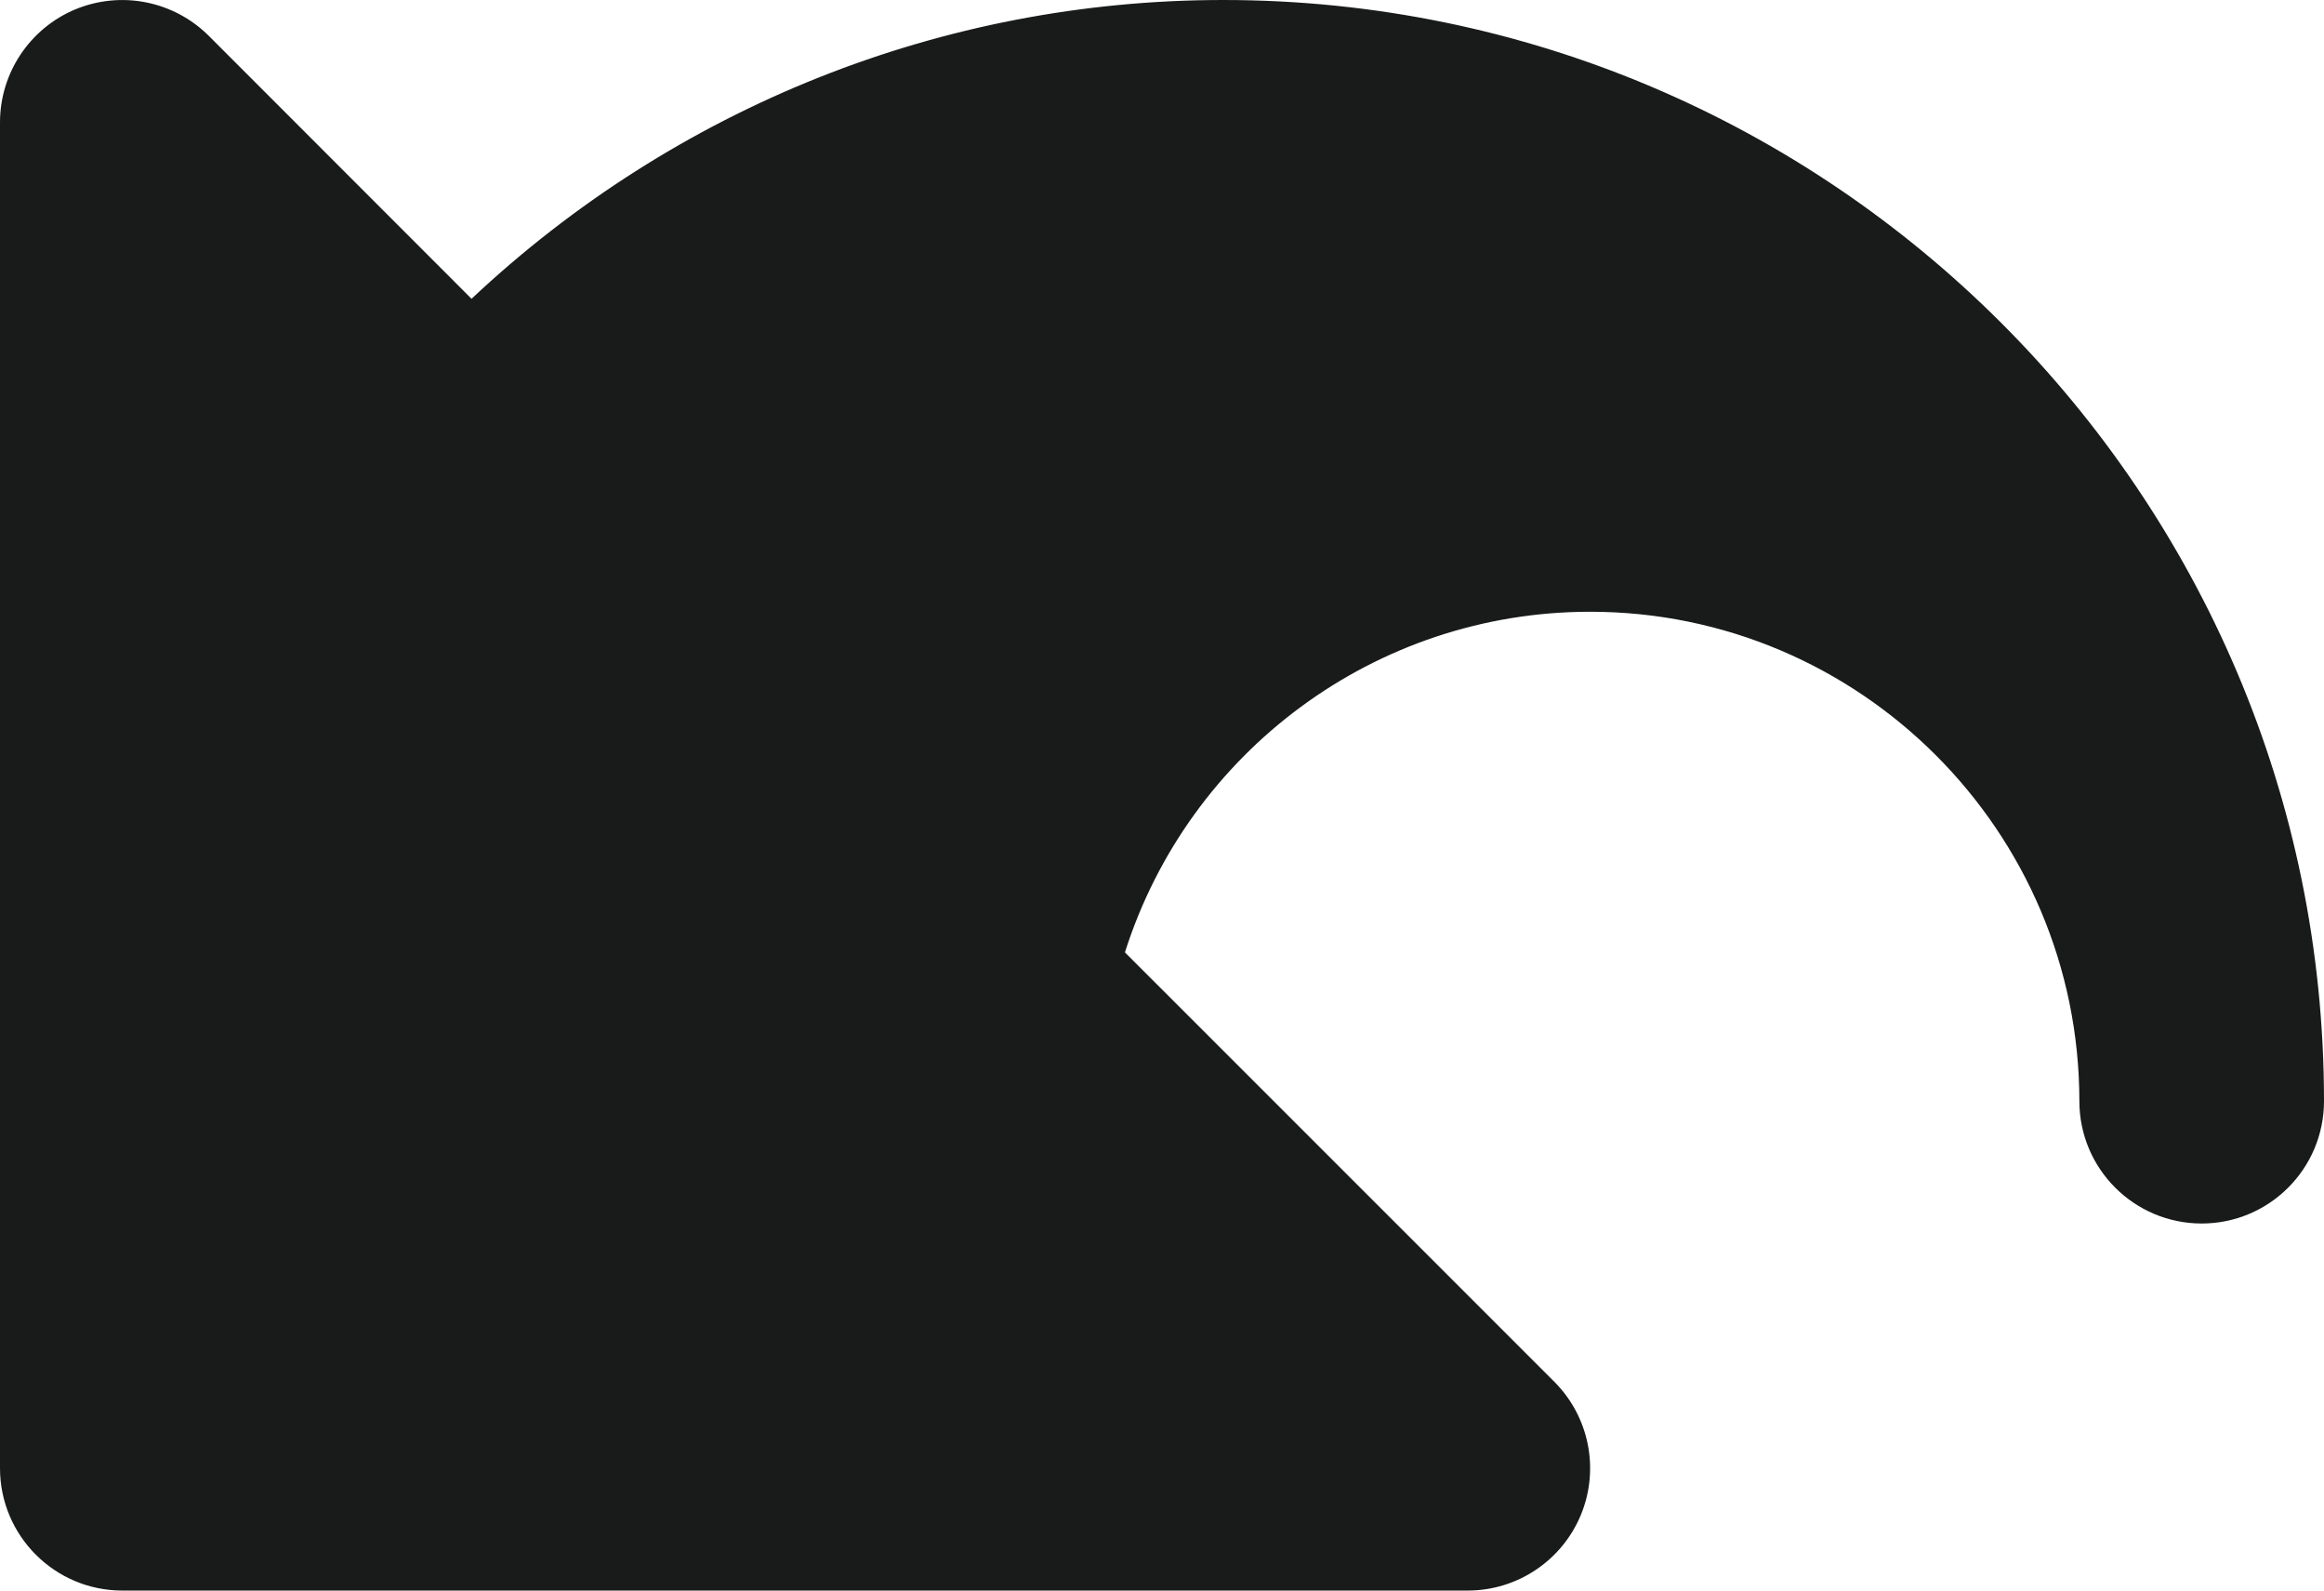 <?xml version="1.0" encoding="UTF-8"?>
<svg width="19px" height="13px" viewBox="0 0 19 13" version="1.1" xmlns="http://www.w3.org/2000/svg" xmlns:xlink="http://www.w3.org/1999/xlink">
    <!-- Generator: Sketch 47.1 (45422) - http://www.bohemiancoding.com/sketch -->
    <title>ico/back@3x</title>
    <desc>Created with Sketch.</desc>
    <defs></defs>
    <g id="Web-Design-V1" stroke="none" stroke-width="1" fill="none" fill-rule="evenodd">
        <g id="Page4-4" transform="translate(-963, -297)" fill="#191B1B">
            <g id="Contenu-Pages" transform="translate(46, 172)">
                <g id="Partie-Supp">
                    <g id="Mes-boutons" transform="translate(90, 99)">
                        <g id="Ville-:-Grenoble" transform="translate(798, 0)">
                            <g id="ico/back" transform="translate(29, 26)">
                                <path d="M10,0 C7.704,0 5.518,0.879 3.855,2.442 L1.707,0.293 C1.42,0.007 0.991,-0.078 0.617,0.076 C0.244,0.231 0,0.596 0,1 L0,12 C0,12.552 0.448,13 1,13 L12,13 C12.404,13 12.769,12.756 12.924,12.383 C13.079,12.009 12.993,11.579 12.707,11.293 L9.197,7.784 C9.717,6.145 11.245,5 13,5 C15.205,5 16.998,6.793 17,8.998 L17,9 C17,9.552 17.448,10 18,10 C18.552,10 19,9.552 19,9 L19,8.995 C18.998,4.035 14.961,0 10,0"></path>
                            </g>
                        </g>
                    </g>
                </g>
            </g>
        </g>
    </g>
</svg>